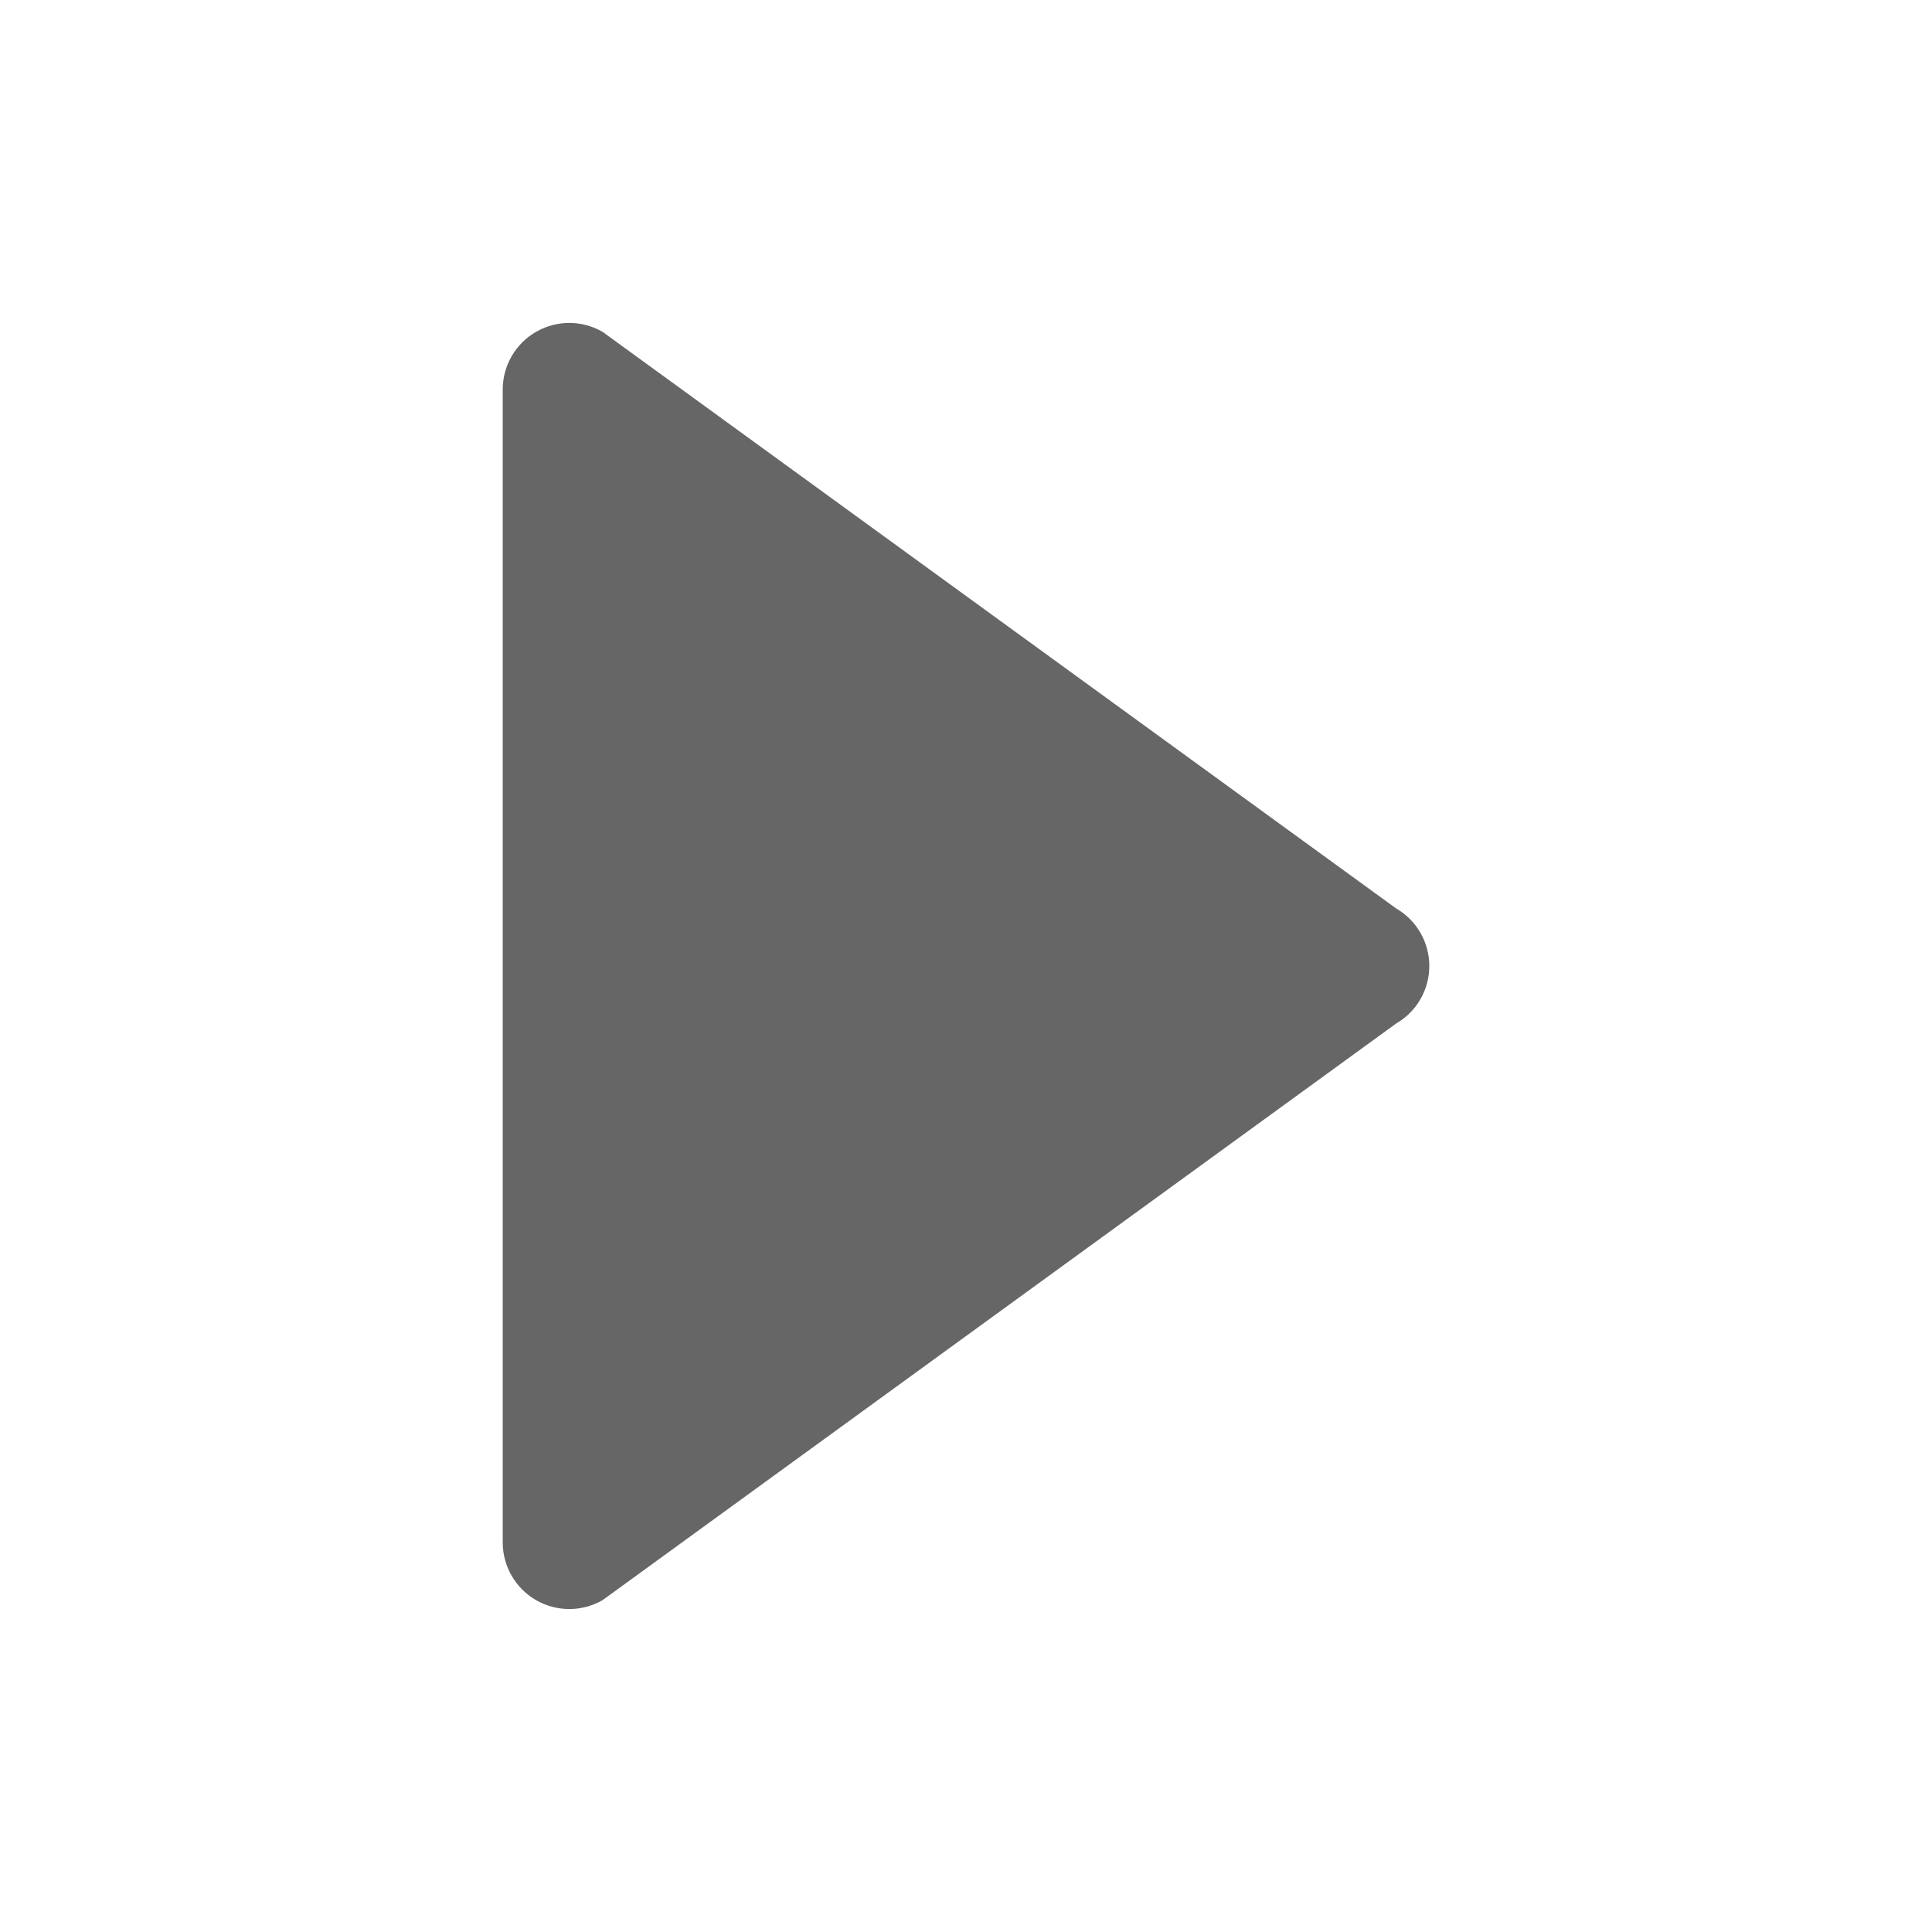 <?xml version="1.0" encoding="utf-8"?>
<svg version="1.1" id="Capa_1" xmlns="http://www.w3.org/2000/svg" xmlns:xlink="http://www.w3.org/1999/xlink" x="0px" y="0px"
	 width="100px" height="100px" viewBox="0 0 100 100" enable-background="new 0 0 100 100" xml:space="preserve">
<g id="Layer_8">
	<path fill="#666" d="M27.744,17.177c0.532-0.308,1.127-0.462,1.723-0.462c0.594,0,1.189,0.154,1.723,0.462l41.067,29.839
		c1.065,0.615,1.724,1.753,1.724,2.984c0,1.23-0.657,2.368-1.724,2.982L31.19,82.823c-1.066,0.614-2.38,0.614-3.445,0
		c-1.066-0.616-1.724-1.755-1.724-2.984V20.16C26.021,18.93,26.678,17.792,27.744,17.177z"/>
</g>
</svg>
